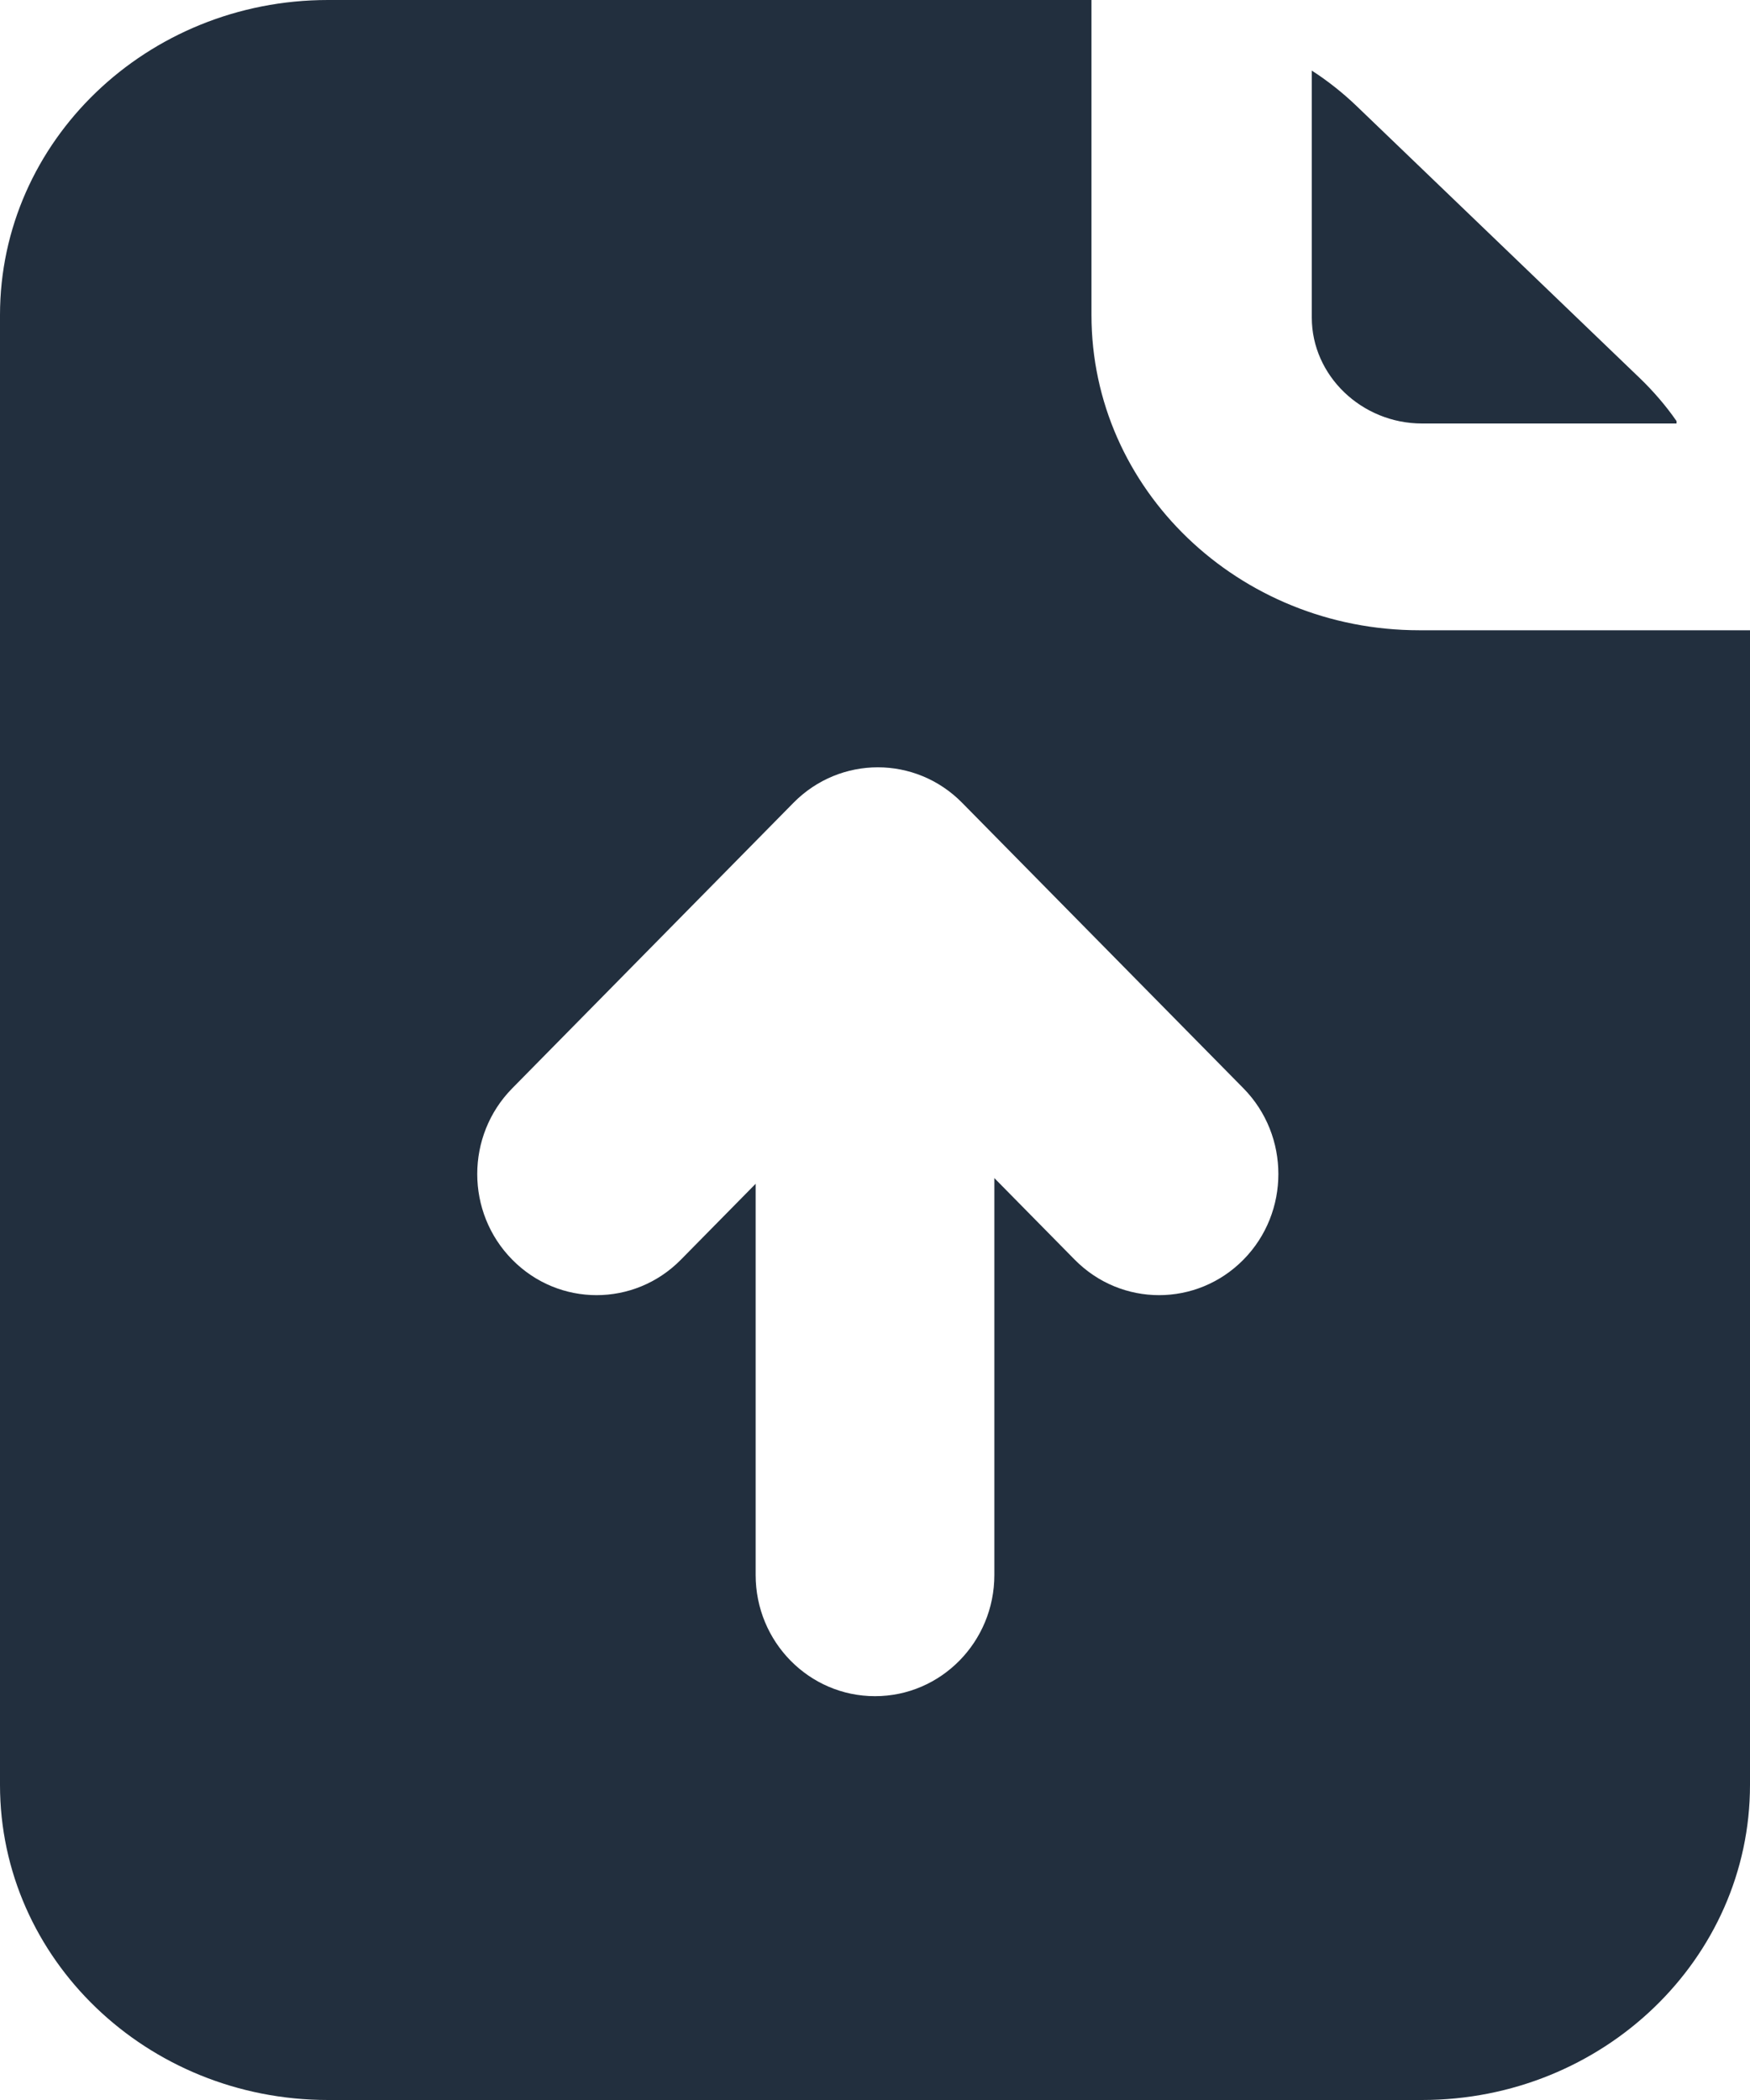 <svg width="20" height="24" viewBox="0 0 20 24" fill="none" xmlns="http://www.w3.org/2000/svg">
<path fill-rule="evenodd" clip-rule="evenodd" d="M3.748 0C1.679 0 0 1.613 0 3.601V20.399C0 22.387 1.679 24 3.748 24H16.252C18.321 24 20 22.387 20 20.399V7.203H16.222C14.153 7.203 12.474 5.589 12.474 3.601V0H3.748ZM19.16 4.812C19.041 4.639 18.891 4.466 18.741 4.322L15.502 1.21C15.352 1.066 15.172 0.922 14.992 0.807V3.63C14.992 4.293 15.562 4.84 16.252 4.84H19.16V4.812ZM11.364 18V13.464L12.282 14.396C12.815 14.937 13.678 14.937 14.211 14.396C14.743 13.856 14.743 12.979 14.211 12.438L10.996 9.175C10.464 8.634 9.601 8.634 9.068 9.175L5.854 12.438C5.321 12.979 5.321 13.856 5.854 14.396C6.386 14.937 7.25 14.937 7.782 14.396L8.636 13.529V18C8.636 18.765 9.247 19.385 10 19.385C10.753 19.385 11.364 18.765 11.364 18Z" fill="#222F3E"/>
</svg>

